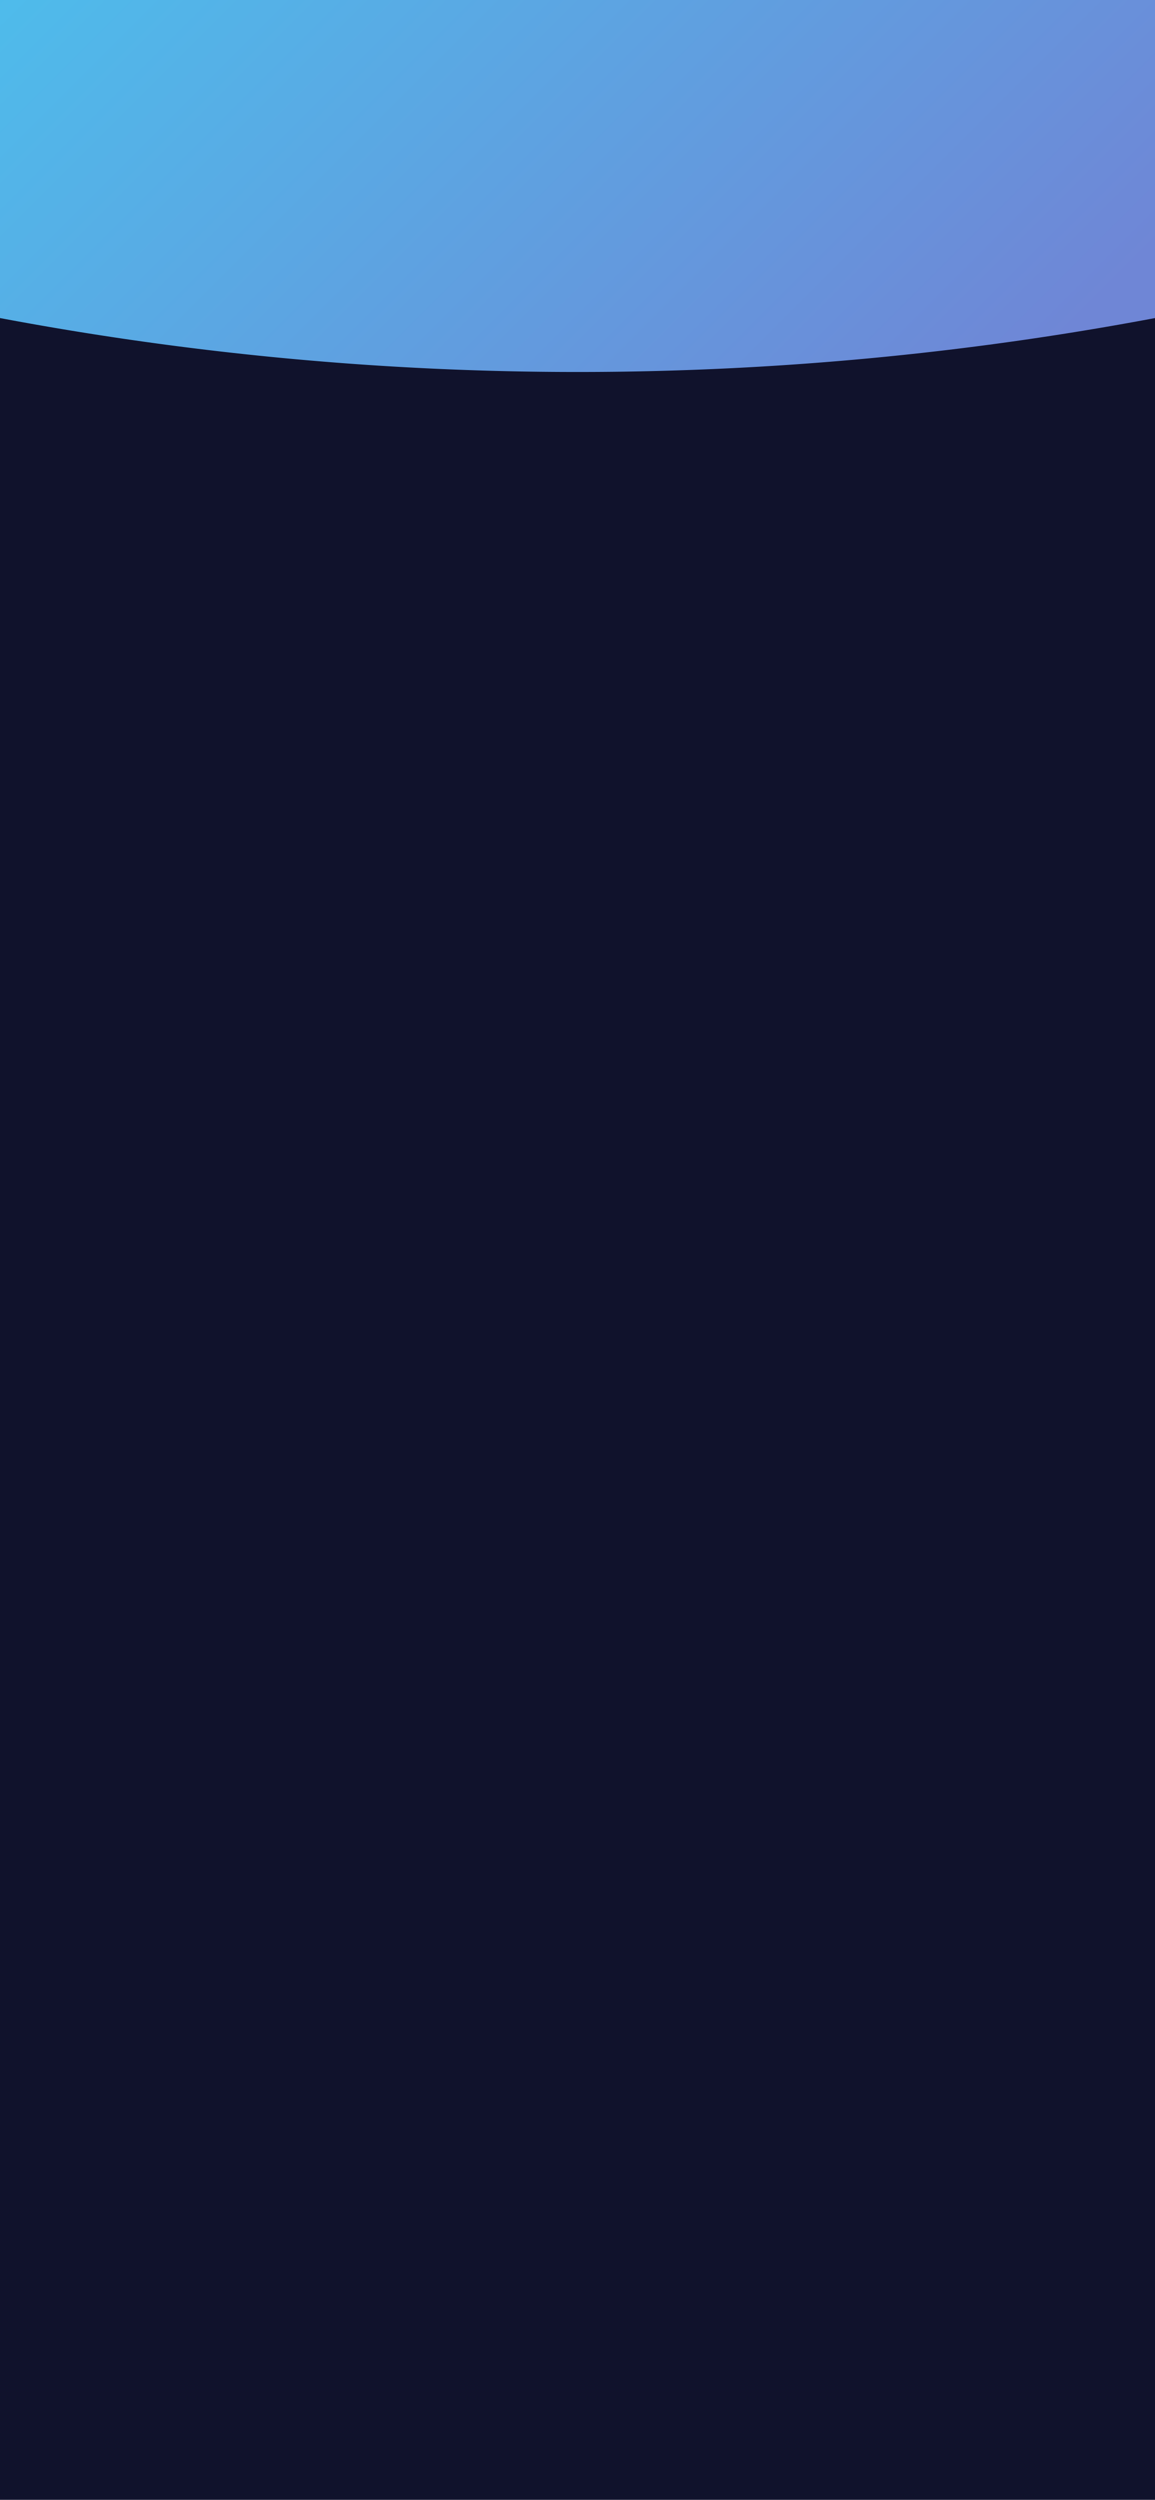 <svg id="Layer_1" data-name="Layer 1" xmlns="http://www.w3.org/2000/svg" xmlns:xlink="http://www.w3.org/1999/xlink" width="1242" height="2688" viewBox="0 0 1242 2688"><defs><linearGradient id="linear-gradient" x1="984.89" y1="-1663.61" x2="82.21" y2="-2566.29" gradientTransform="translate(0 2188)" gradientUnits="userSpaceOnUse"><stop offset="0" stop-color="#6f86d6"/><stop offset="1" stop-color="#48c6ef"/></linearGradient></defs><title>myAd3yahBgDark</title><rect x="-21.5" y="-20" width="1285" height="2728" style="fill:#10122c"/><path d="M1242,342a3353.75,3353.75,0,0,1-621,58A3353.75,3353.75,0,0,1,0,342V-21H1242Z" style="fill:url(#linear-gradient)"/></svg>